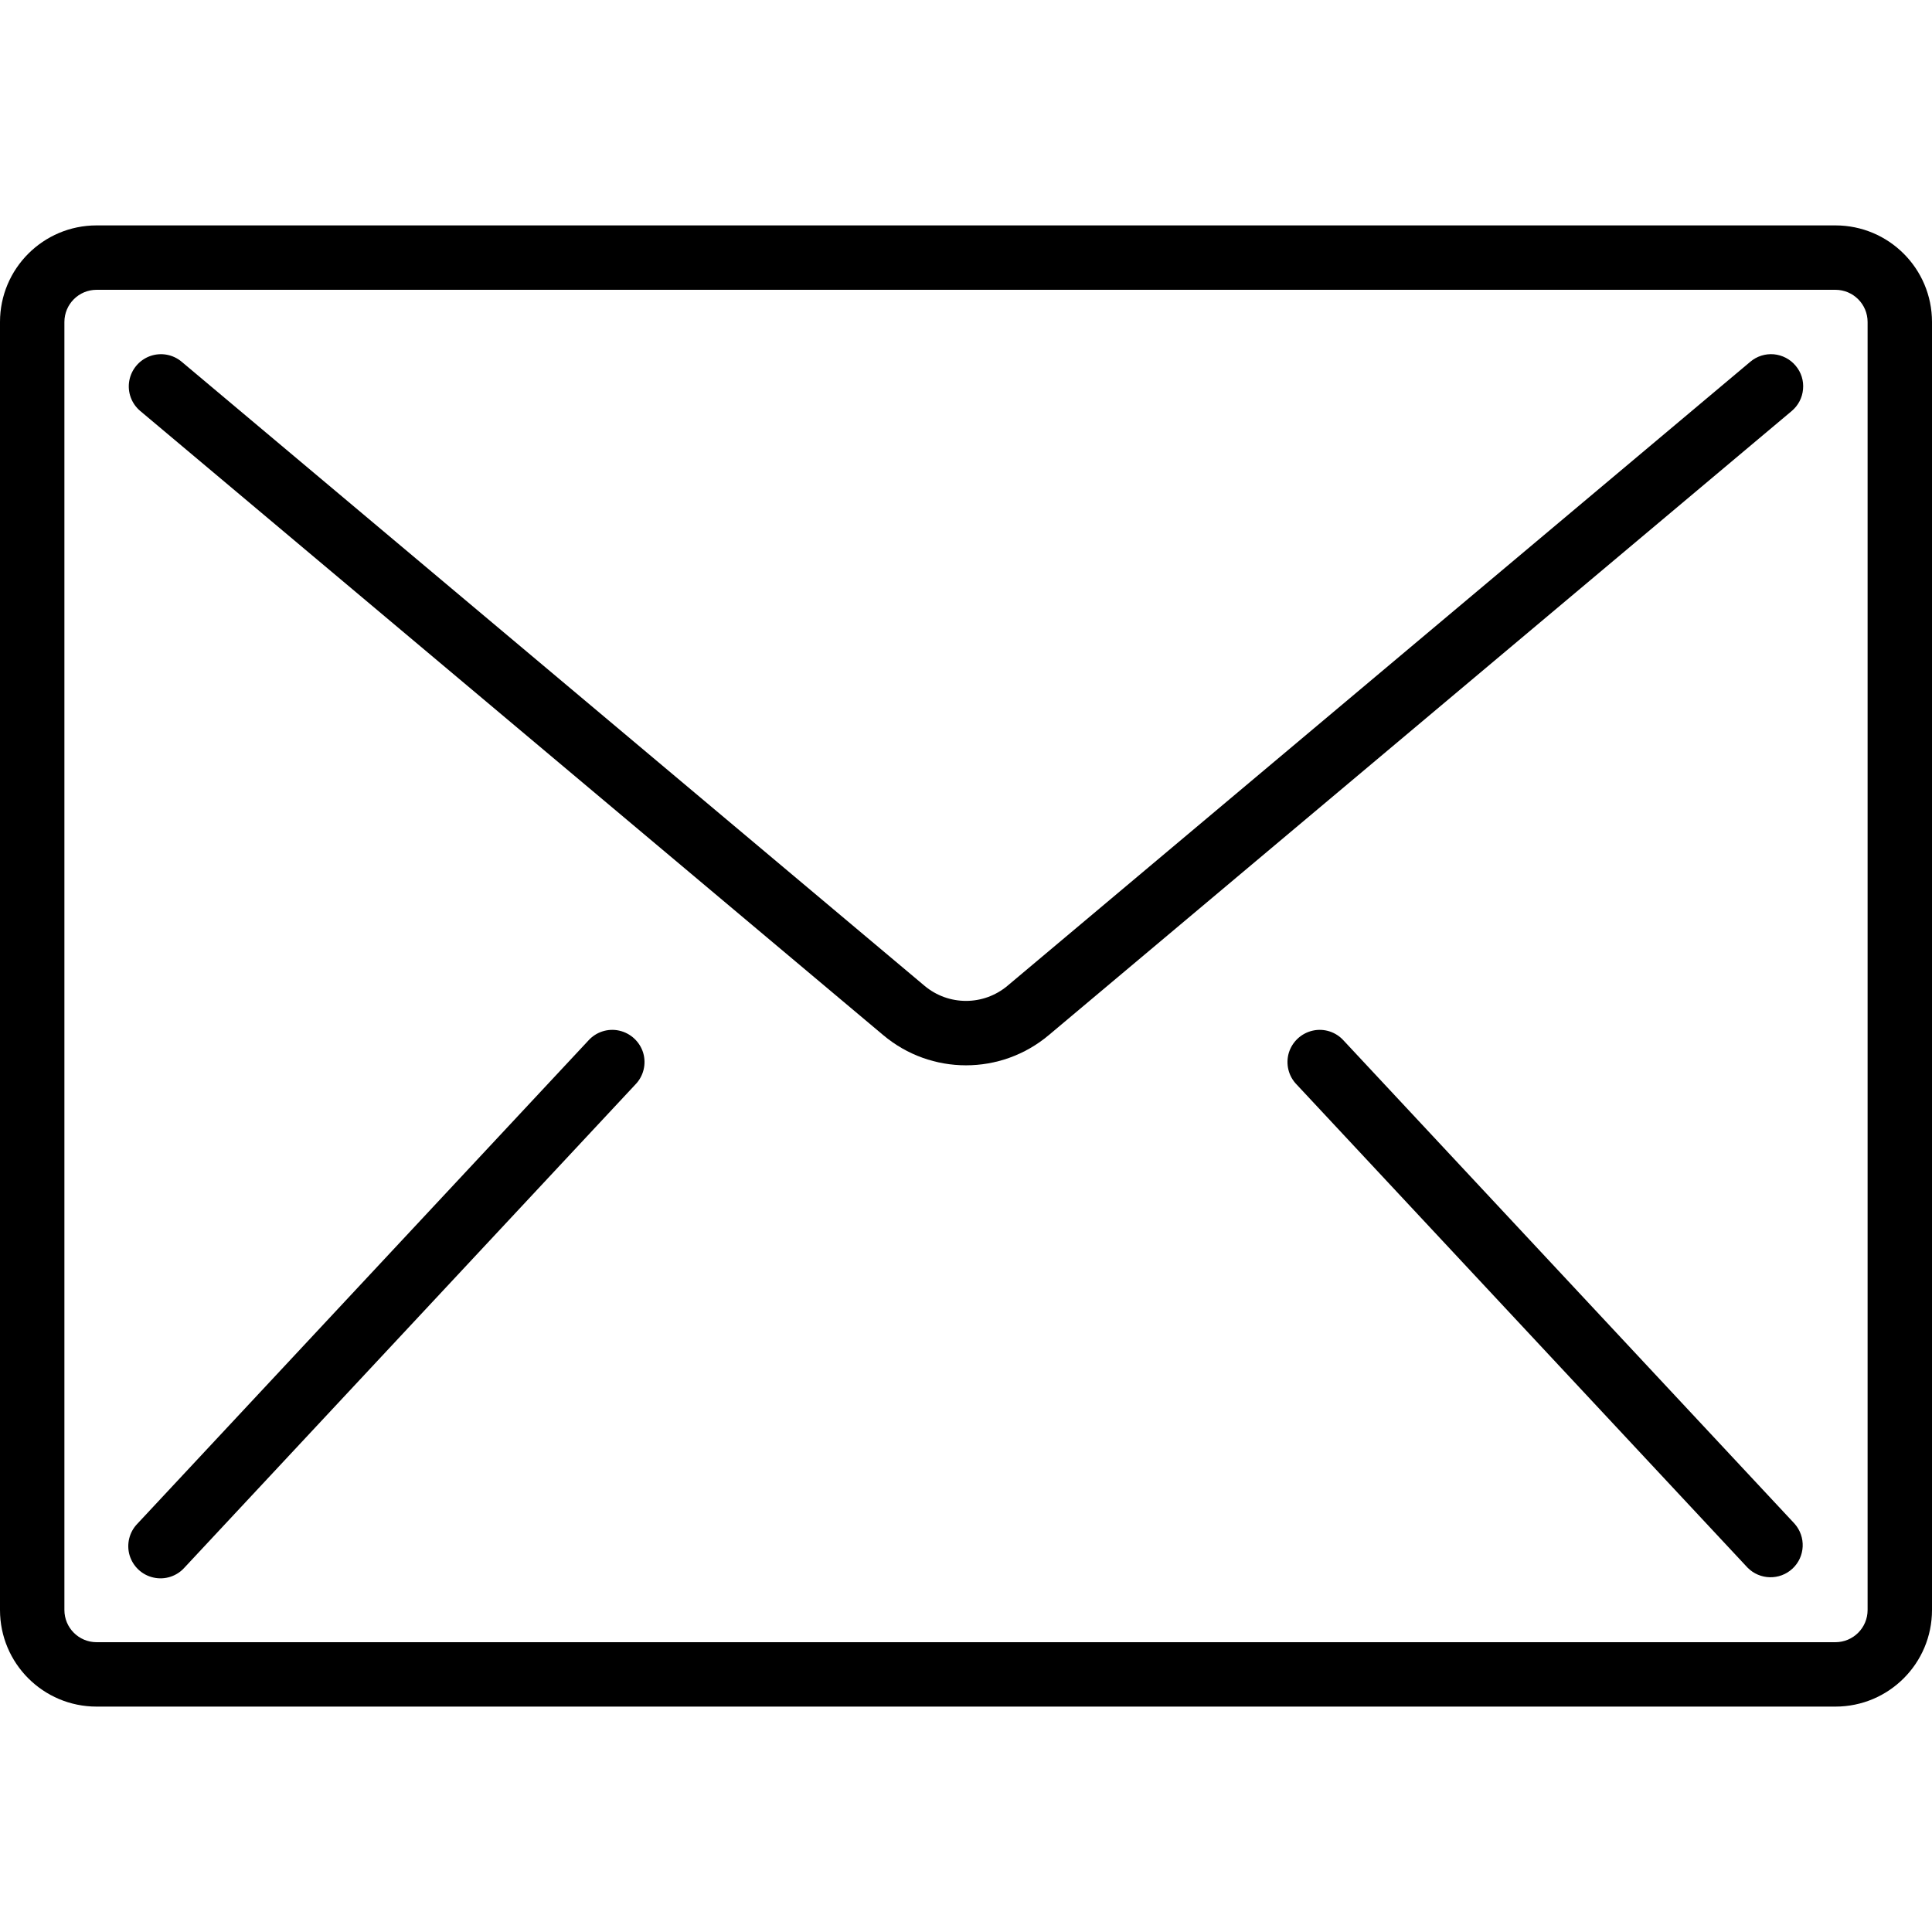 <svg width="24" height="24" viewBox="0 0 24 24"  xmlns="http://www.w3.org/2000/svg">
<path d="M22.8 2.8H1.2C0.537 2.8 0 3.337 0 4V20C0 20.663 0.537 21.2 1.2 21.2H22.8C23.463 21.2 24 20.663 24 20V4C24 3.337 23.463 2.8 22.8 2.8ZM23.2 20C23.2 20.221 23.021 20.4 22.8 20.4H1.2C0.979 20.4 0.8 20.221 0.8 20V4C0.8 3.779 0.979 3.6 1.2 3.6H22.8C23.021 3.6 23.2 3.779 23.2 4V20Z" />
<path d="M22.035 4.401C21.929 4.392 21.824 4.425 21.743 4.494L12.515 12.246C12.217 12.496 11.783 12.496 11.485 12.246L2.257 4.494C2.148 4.402 1.998 4.375 1.863 4.424C1.729 4.473 1.631 4.59 1.606 4.73C1.581 4.871 1.633 5.014 1.743 5.106L10.971 12.858C11.566 13.359 12.434 13.359 13.029 12.858L22.257 5.106C22.338 5.038 22.389 4.941 22.398 4.835C22.408 4.729 22.375 4.624 22.306 4.543C22.238 4.461 22.14 4.411 22.035 4.401Z" />
<path d="M7.693 12.803C7.552 12.771 7.404 12.819 7.308 12.927L1.708 18.927C1.606 19.031 1.569 19.182 1.61 19.321C1.652 19.46 1.765 19.566 1.907 19.597C2.048 19.629 2.196 19.581 2.292 19.473L7.892 13.473C7.994 13.369 8.031 13.219 7.99 13.079C7.948 12.941 7.835 12.835 7.693 12.803Z" />
<path d="M16.692 12.927C16.596 12.819 16.448 12.771 16.307 12.803C16.165 12.835 16.052 12.941 16.01 13.079C15.969 13.219 16.006 13.369 16.108 13.473L21.708 19.473C21.86 19.628 22.108 19.634 22.267 19.486C22.426 19.338 22.437 19.09 22.292 18.927L16.692 12.927Z" />
</svg>

